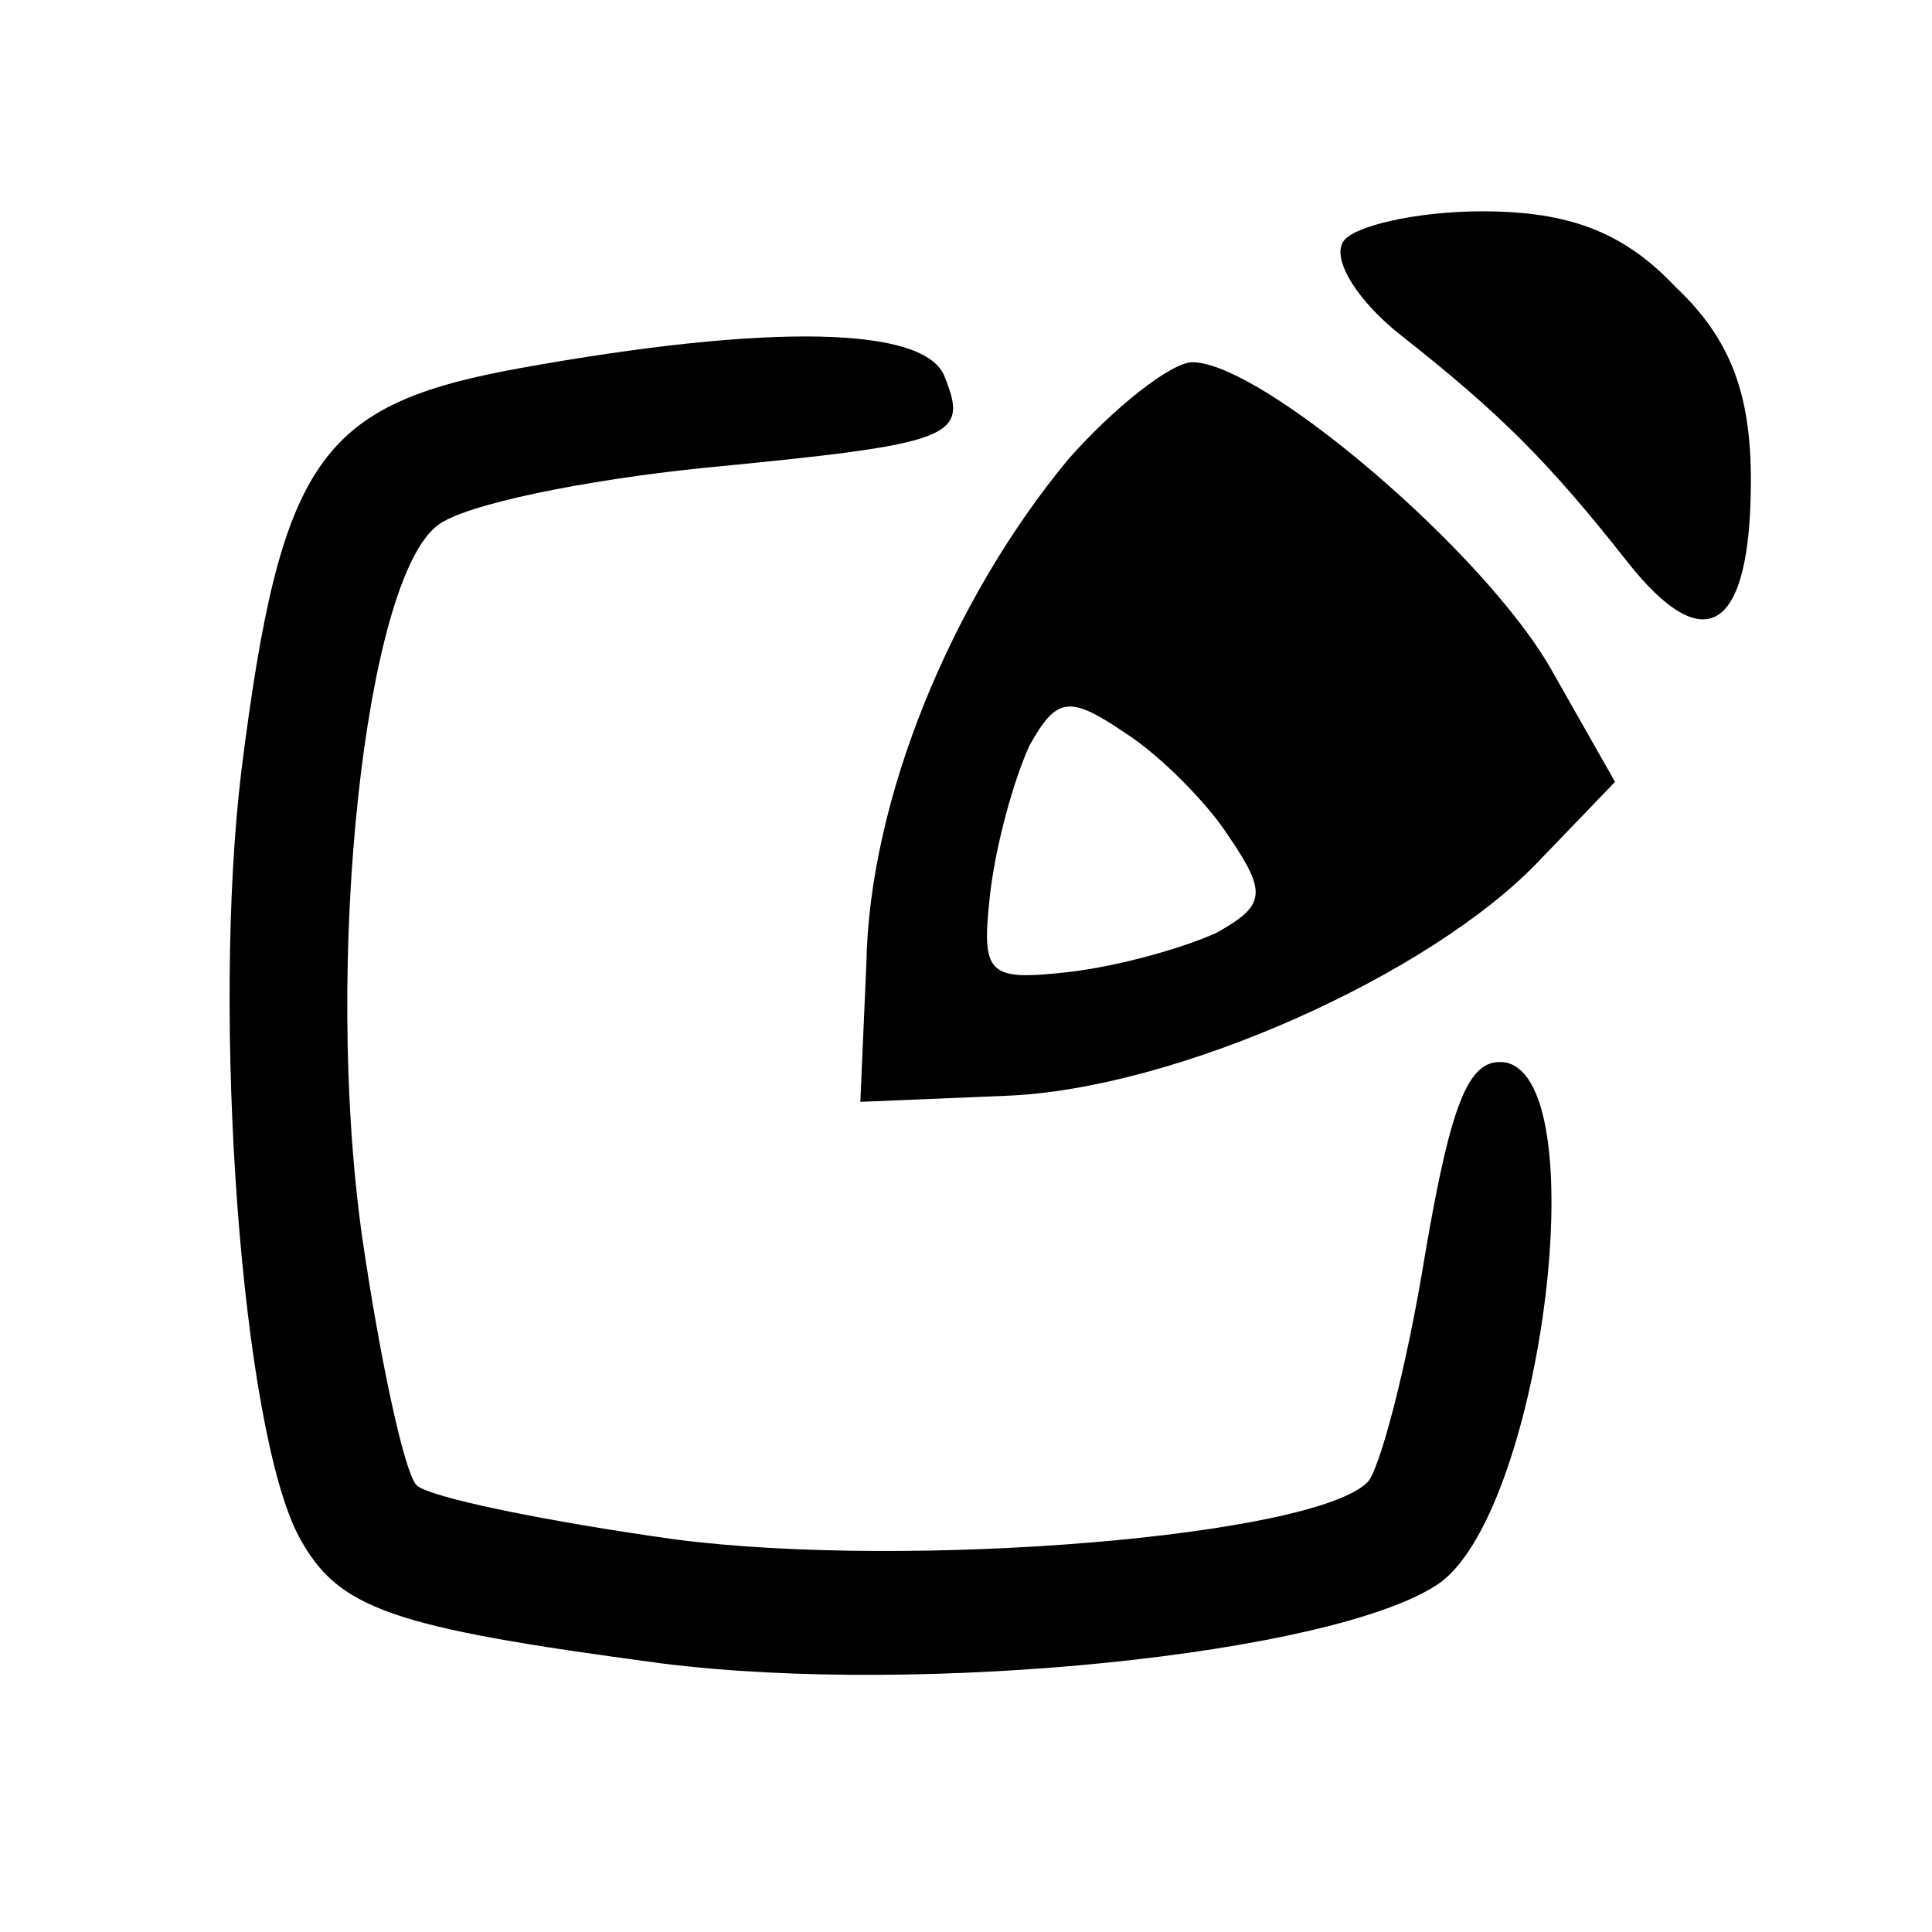 <?xml version="1.0" standalone="no"?>
<!DOCTYPE svg PUBLIC "-//W3C//DTD SVG 20010904//EN"
 "http://www.w3.org/TR/2001/REC-SVG-20010904/DTD/svg10.dtd">
<svg version="1.0" xmlns="http://www.w3.org/2000/svg"
 width="64pt" height="64pt" viewBox="0 0 64 64"
 preserveAspectRatio="xMidYMid meet">

<g transform="translate(0,64) scale(0.1,-0.1)"
fill="#000000" stroke="none">
<path d="M445 560 c-4 -6 5 -20 19 -31 33 -26 49 -42 75 -75 26 -33 41 -23 41
27 0 29 -7 47 -25 64 -17 18 -35 25 -64 25 -22 0 -43 -5 -46 -10z"/>
<path d="M172 518 c-66 -12 -79 -30 -92 -133 -10 -82 0 -218 19 -254 13 -24
30 -30 120 -42 87 -11 222 3 257 26 34 22 53 166 23 173 -12 2 -18 -11 -27
-64 -6 -37 -15 -71 -19 -75 -18 -18 -151 -29 -229 -19 -43 6 -82 14 -86 18 -4
4 -12 41 -18 82 -13 92 1 218 25 236 9 7 49 15 88 19 83 8 88 10 80 30 -6 17
-58 18 -141 3z"/>
<path d="M354 488 c-39 -47 -66 -113 -67 -167 l-2 -46 48 2 c56 2 141 40 177
78 l25 26 -21 37 c-22 39 -96 102 -119 102 -7 0 -26 -15 -41 -32z m53 -125
c13 -19 12 -23 -4 -32 -11 -5 -32 -11 -49 -13 -27 -3 -29 -1 -26 26 2 17 8 38
13 49 9 16 13 17 32 4 11 -7 27 -23 34 -34z"/>
</g>
</svg>
